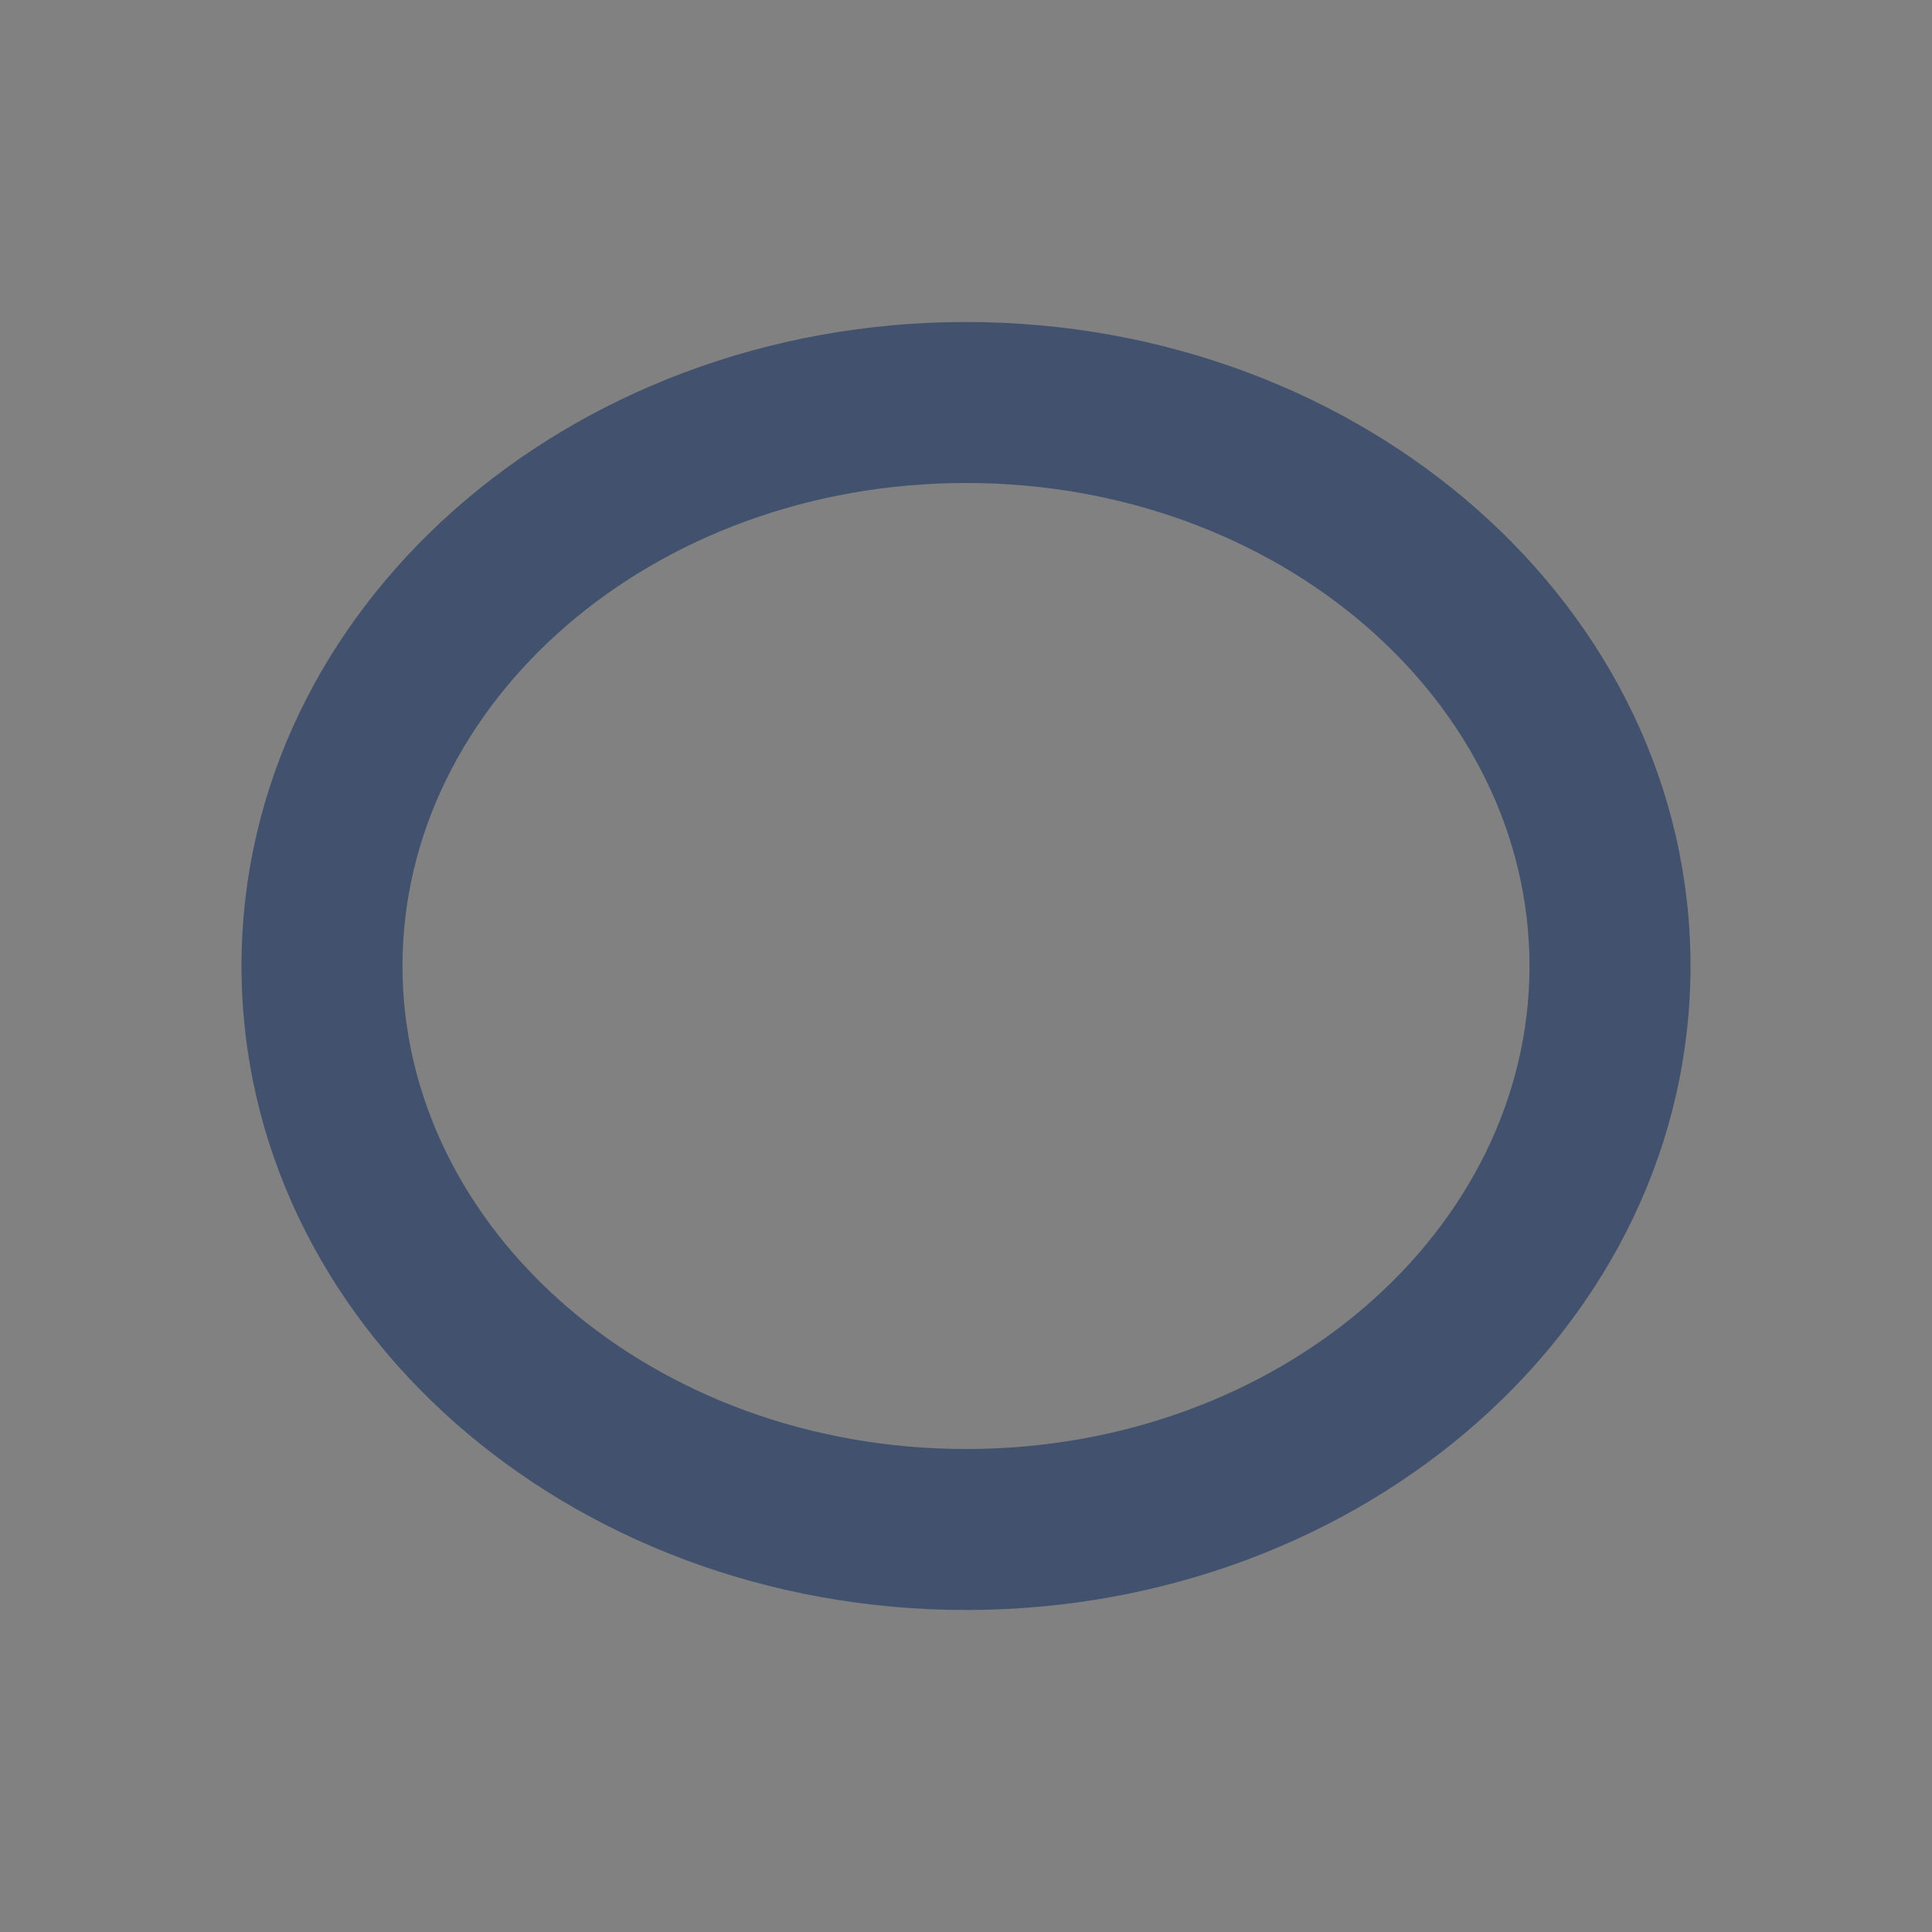 <svg width="24" height="24" viewBox="0 0 24 24" fill="none" xmlns="http://www.w3.org/2000/svg">
<rect x="0" y="0" width="24" height="24" fill="#808080" stroke="none"/>
<rect width="24" height="24" fill="white" fill-opacity="0.01"/>
<path d="M12 20C7.057 20 3 16.45 3 12C3 7.55 7.057 4 12 4C16.943 4 21 7.55 21 12C21 16.45 16.943 20 12 20ZM12 18C15.893 18 19 15.282 19 12C19 8.718 15.893 6 12 6C8.107 6 5 8.718 5 12C5 15.282 8.107 18 12 18Z" fill="#42526E"/>
</svg>
